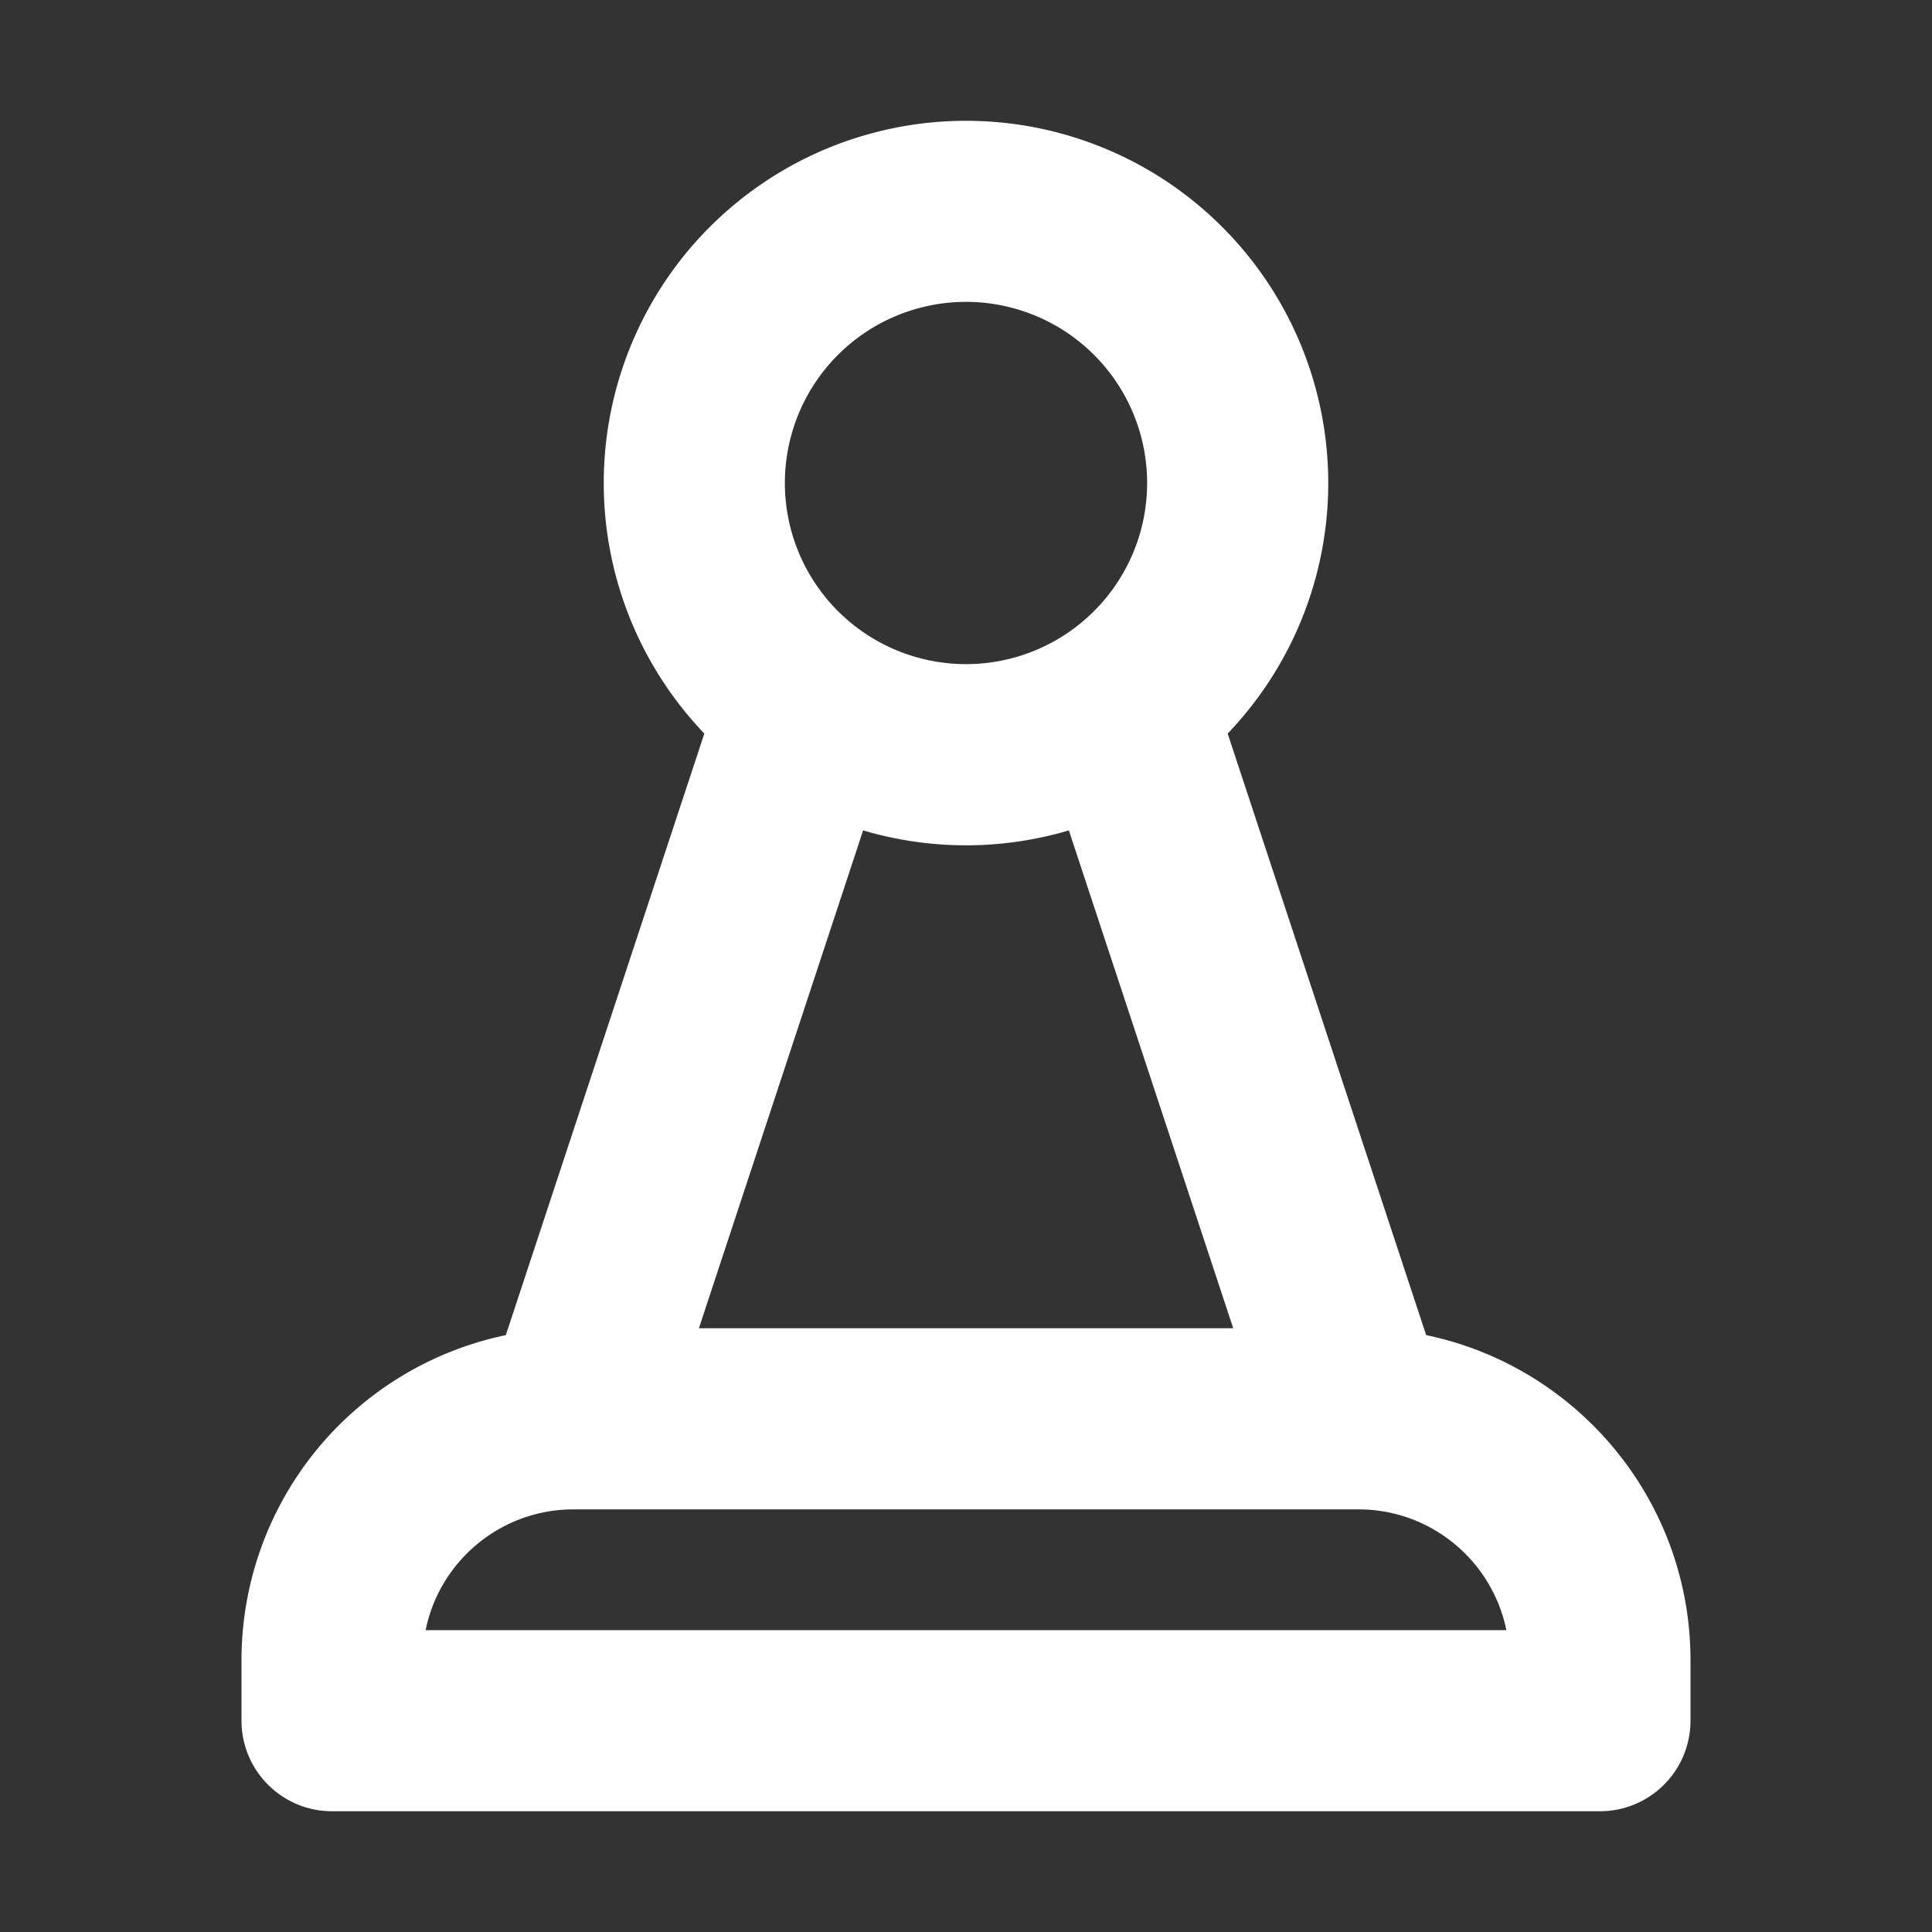 <svg xmlns="http://www.w3.org/2000/svg" width="32" height="32" fill="none" viewBox="0 0 16 16"><rect x="0" y="0" width="16" height="16" fill="#333333" stroke="none"/><path fill="none" d="M0 0h16v16H0z"/><path fill="#fff" fill-rule="evenodd" d="M8 2.5a1.5 1.5 0 1 0 0 3 1.5 1.5 0 0 0 0-3m2.167 3.575a3 3 0 1 0-4.334 0l-1.644 4.982A2.75 2.75 0 0 0 2 13.75v.5c0 .414.336.75.75.75h10.5a.75.75 0 0 0 .75-.75v-.5c0-1.326-.94-2.434-2.189-2.693zm-1.315.802a3 3 0 0 1-1.704 0L5.788 11h4.425zM3.525 13.5h8.95c-.116-.57-.62-1-1.225-1h-6.5c-.605 0-1.11.43-1.225 1" clip-rule="evenodd"/></svg>